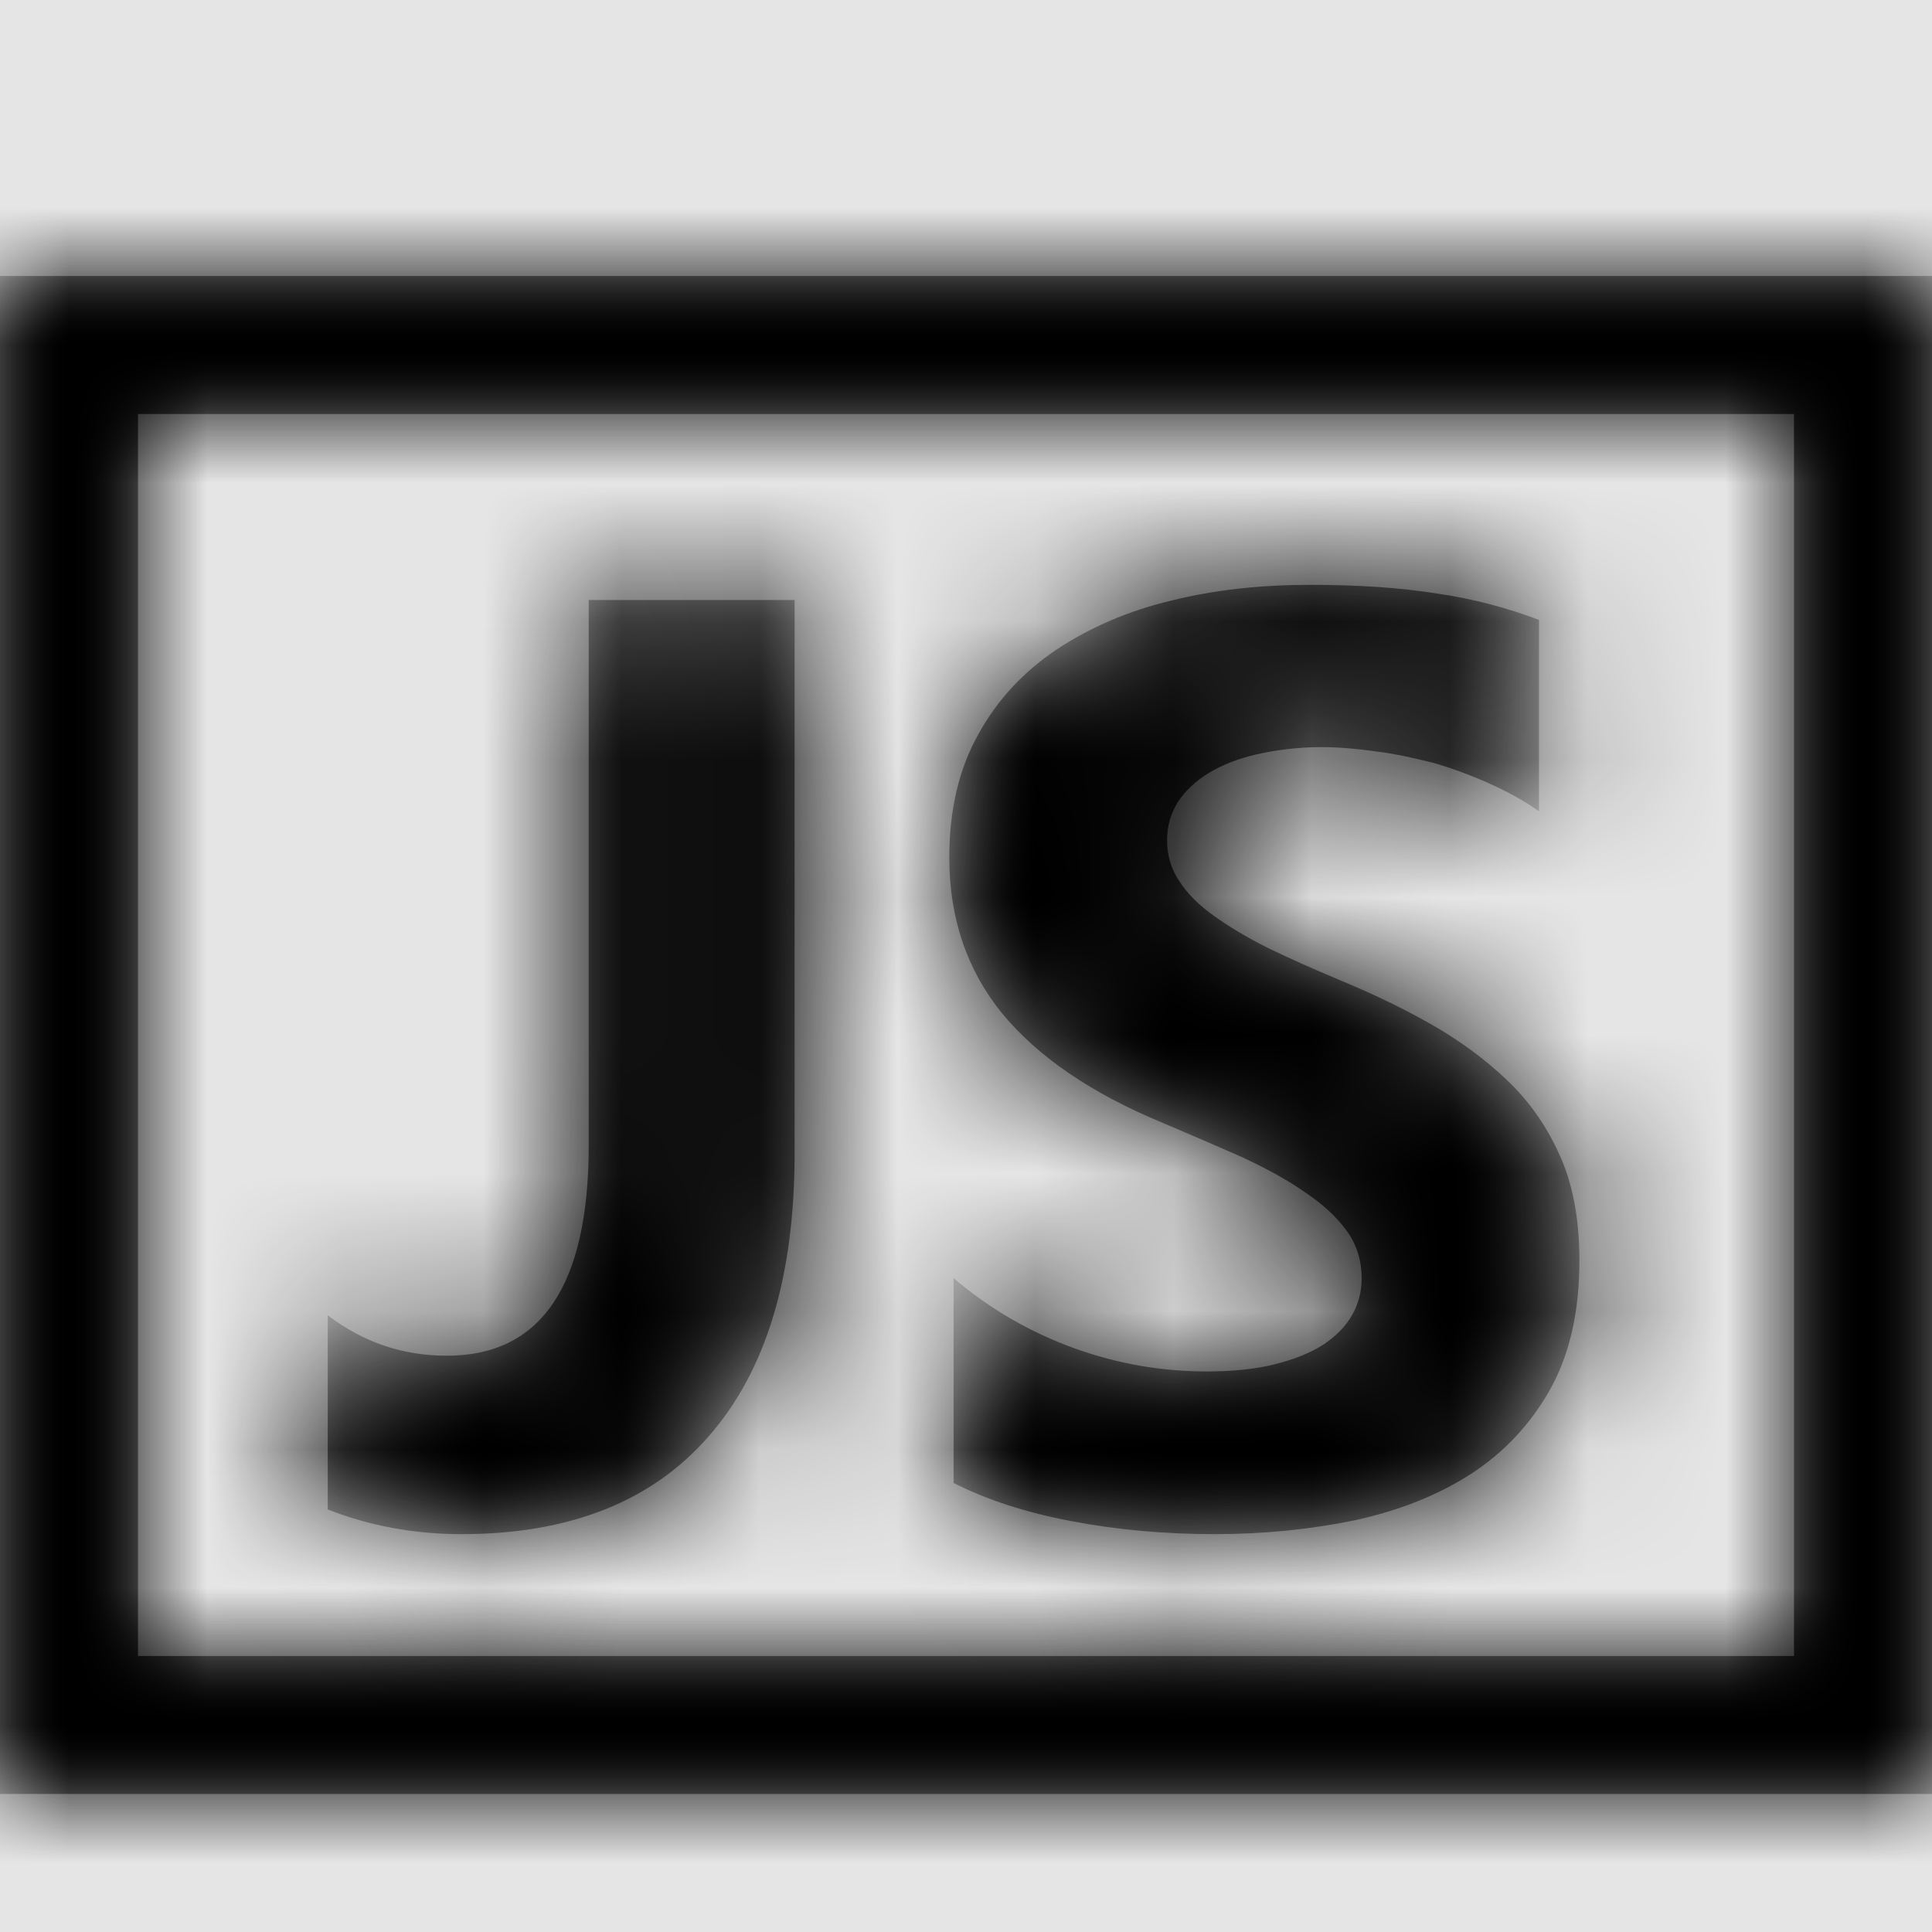 <svg width="1001" height="1001" viewBox="0 0 1001 1001" version="1.1" xmlns="http://www.w3.org/2000/svg" xmlns:xlink="http://www.w3.org/1999/xlink">
<title>file-type-jsproj</title>
<desc>Created using Figma</desc>
<g id="Canvas" transform="matrix(71.5 0 0 71.5 -24953.5 -7579)">
<rect x="349" y="106" width="14" height="14" fill="#E5E5E5"/>
<g id="file-type-jsproj">
<mask id="mask0_outline" mask-type="alpha">
<g id="Mask">
<use xlink:href="#path0_fill" transform="translate(349 108)" fill="#FFFFFF"/>
</g>
</mask>
<g id="Mask" mask="url(#mask0_outline)">
<use xlink:href="#path0_fill" transform="translate(349 108)"/>
</g>
<g id="&#226;&#134;&#170;&#240;&#159;&#142;&#168;Color" mask="url(#mask0_outline)">
<g id="Rectangle 3">
<use xlink:href="#path1_fill" transform="translate(349 106)"/>
</g>
</g>
</g>
</g>
<defs>
<path id="path0_fill" fill-rule="evenodd" d="M 14 11L 0 11L 0 0L 14 0L 14 11ZM 6.91 7.262L 6.91 8.746C 7.148 8.867 7.434 8.961 7.766 9.023C 8.094 9.086 8.441 9.117 8.805 9.117C 9.16 9.117 9.5 9.082 9.82 9.016C 10.141 8.945 10.418 8.836 10.66 8.68C 10.902 8.523 11.094 8.316 11.234 8.066C 11.375 7.812 11.445 7.504 11.445 7.133C 11.445 6.863 11.406 6.625 11.324 6.422C 11.242 6.223 11.129 6.043 10.977 5.883C 10.824 5.727 10.645 5.586 10.43 5.457C 10.219 5.332 9.98 5.215 9.715 5.105C 9.52 5.023 9.344 4.945 9.191 4.871C 9.035 4.793 8.906 4.715 8.797 4.637C 8.688 4.559 8.605 4.477 8.547 4.387C 8.488 4.301 8.457 4.199 8.457 4.09C 8.457 3.984 8.484 3.895 8.535 3.812C 8.59 3.73 8.664 3.66 8.758 3.602C 8.855 3.543 8.973 3.496 9.113 3.465C 9.25 3.434 9.406 3.414 9.574 3.414C 9.707 3.414 9.836 3.426 9.969 3.445C 10.105 3.461 10.242 3.492 10.383 3.527C 10.52 3.566 10.656 3.617 10.789 3.676C 10.918 3.734 11.043 3.801 11.152 3.879L 11.152 2.492C 10.926 2.406 10.68 2.34 10.414 2.301C 10.145 2.258 9.84 2.238 9.492 2.238C 9.141 2.238 8.805 2.273 8.488 2.352C 8.176 2.426 7.898 2.547 7.656 2.707C 7.418 2.867 7.227 3.07 7.09 3.32C 6.949 3.57 6.879 3.867 6.879 4.215C 6.879 4.656 7.008 5.031 7.262 5.344C 7.52 5.656 7.906 5.922 8.426 6.137C 8.629 6.223 8.82 6.305 8.996 6.383C 9.172 6.465 9.324 6.547 9.453 6.637C 9.582 6.723 9.684 6.816 9.758 6.918C 9.832 7.02 9.867 7.133 9.867 7.266C 9.867 7.359 9.844 7.449 9.797 7.531C 9.75 7.613 9.68 7.684 9.586 7.746C 9.492 7.805 9.375 7.852 9.234 7.887C 9.094 7.922 8.93 7.938 8.742 7.938C 8.418 7.938 8.098 7.883 7.785 7.77C 7.469 7.656 7.176 7.488 6.91 7.262ZM 5.137 8.406C 5.551 7.934 5.758 7.25 5.758 6.359L 5.758 2.348L 4.266 2.348L 4.266 6.301C 4.266 7.316 3.922 7.824 3.238 7.824C 2.918 7.824 2.633 7.727 2.375 7.531L 2.375 8.938C 2.672 9.055 2.996 9.117 3.344 9.117C 4.129 9.117 4.727 8.879 5.137 8.406ZM 13 10L 1 10L 1 1L 13 1L 13 10Z"/>
<path id="path1_fill" fill-rule="evenodd" d="M 0 0L 14 0L 14 14L 0 14L 0 0Z"/>
</defs>
</svg>

